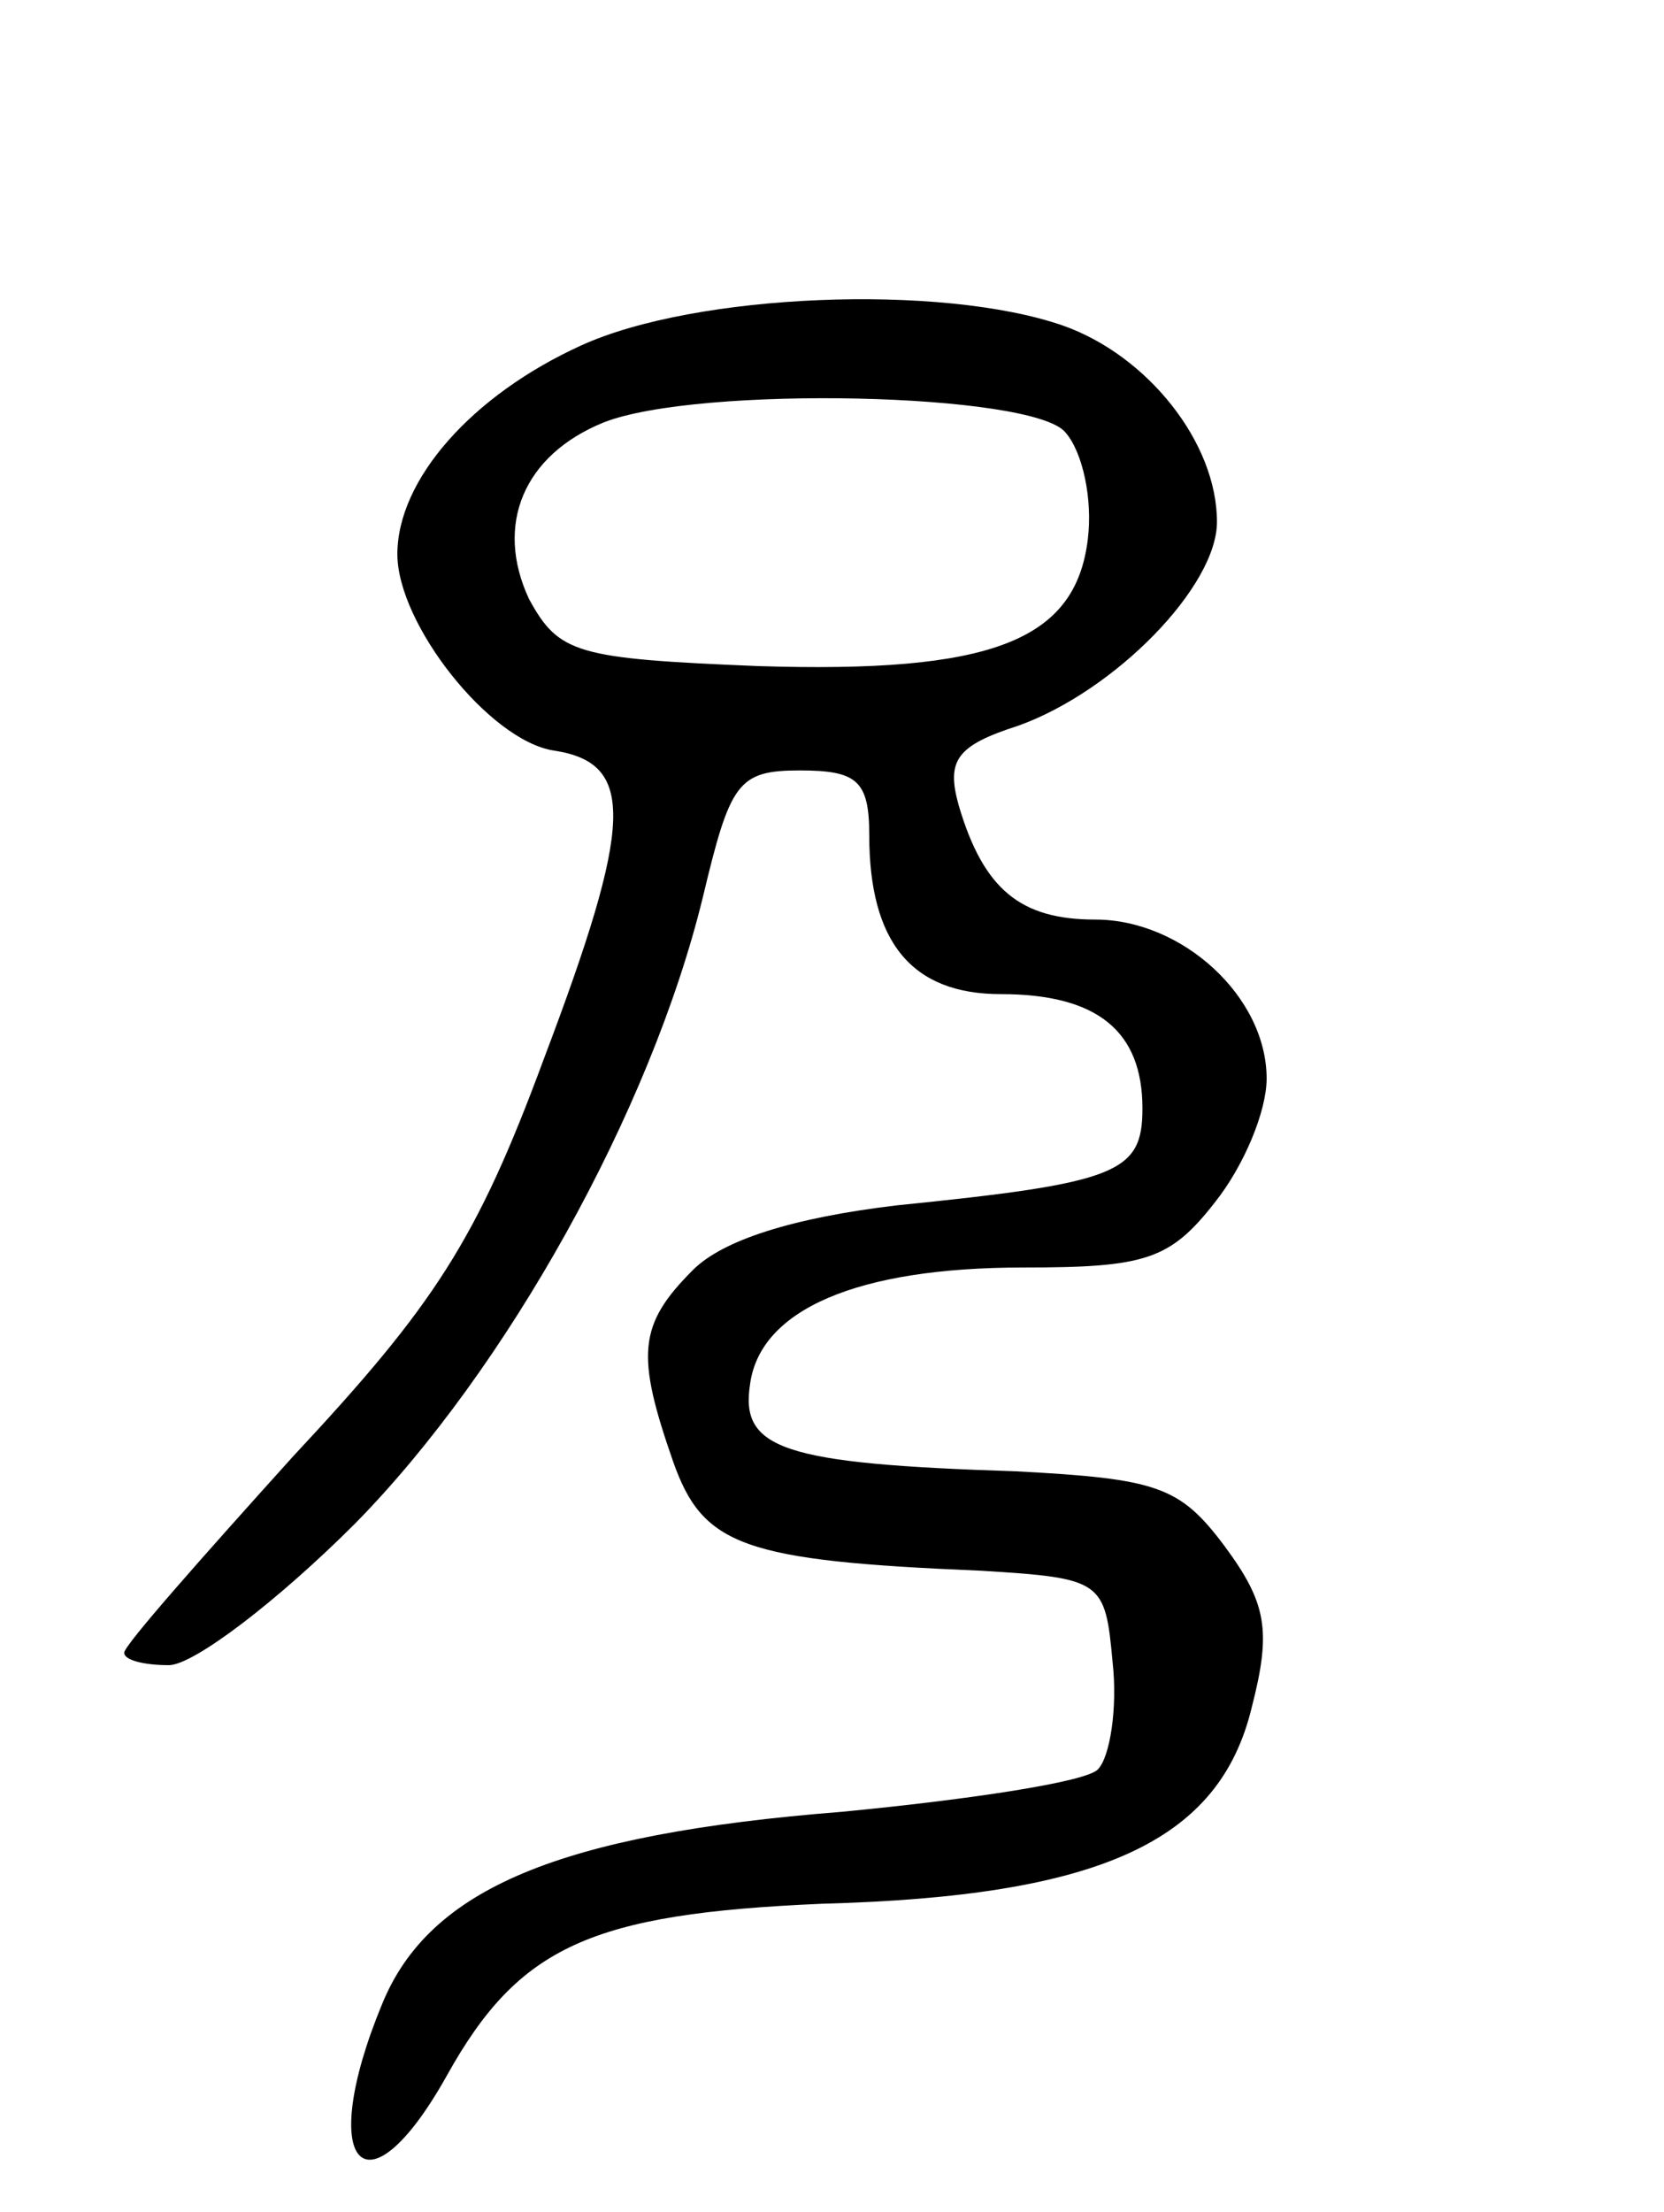 <svg version="1.0" xmlns="http://www.w3.org/2000/svg"
 width="67pt" height="89pt" viewBox="0 0 67 89"
 preserveAspectRatio="xMidYMid meet">
<g transform="translate(0,89) scale(0.1,-0.1)"
fill="#000000" stroke="none">
<path d="M234 751 c-44 -20 -74 -54 -74 -84 0 -28 37 -75 63 -79 33 -5 32 -29
-4 -124 -27 -73 -44 -99 -101 -160 -37 -41 -68 -76 -68 -79 0 -3 8 -5 18 -5
10 0 44 26 75 57 61 62 119 166 140 252 11 46 14 51 39 51 23 0 28 -4 28 -26
0 -43 17 -64 53 -64 39 0 57 -15 57 -46 0 -26 -10 -30 -99 -39 -42 -5 -70 -14
-82 -26 -22 -22 -23 -34 -8 -77 12 -34 28 -40 124 -44 49 -3 50 -4 53 -37 2
-18 -1 -38 -6 -43 -5 -5 -51 -12 -103 -17 -114 -9 -166 -31 -185 -77 -27 -65
-7 -88 26 -29 29 52 58 65 151 69 112 3 160 25 173 79 8 31 6 42 -11 65 -18
24 -27 27 -84 30 -94 3 -111 9 -107 35 4 30 43 47 110 47 49 0 59 3 77 26 12
15 21 37 21 50 0 33 -34 64 -69 64 -30 0 -45 12 -55 46 -5 18 -1 24 24 32 39
14 80 56 80 82 0 32 -28 67 -62 79 -49 17 -148 13 -194 -8z m195 -35 c7 -8 11
-27 9 -43 -5 -41 -39 -54 -133 -51 -73 3 -80 5 -92 27 -14 30 -2 58 30 71 38
15 173 12 186 -4z"/>
</g>
</svg>
